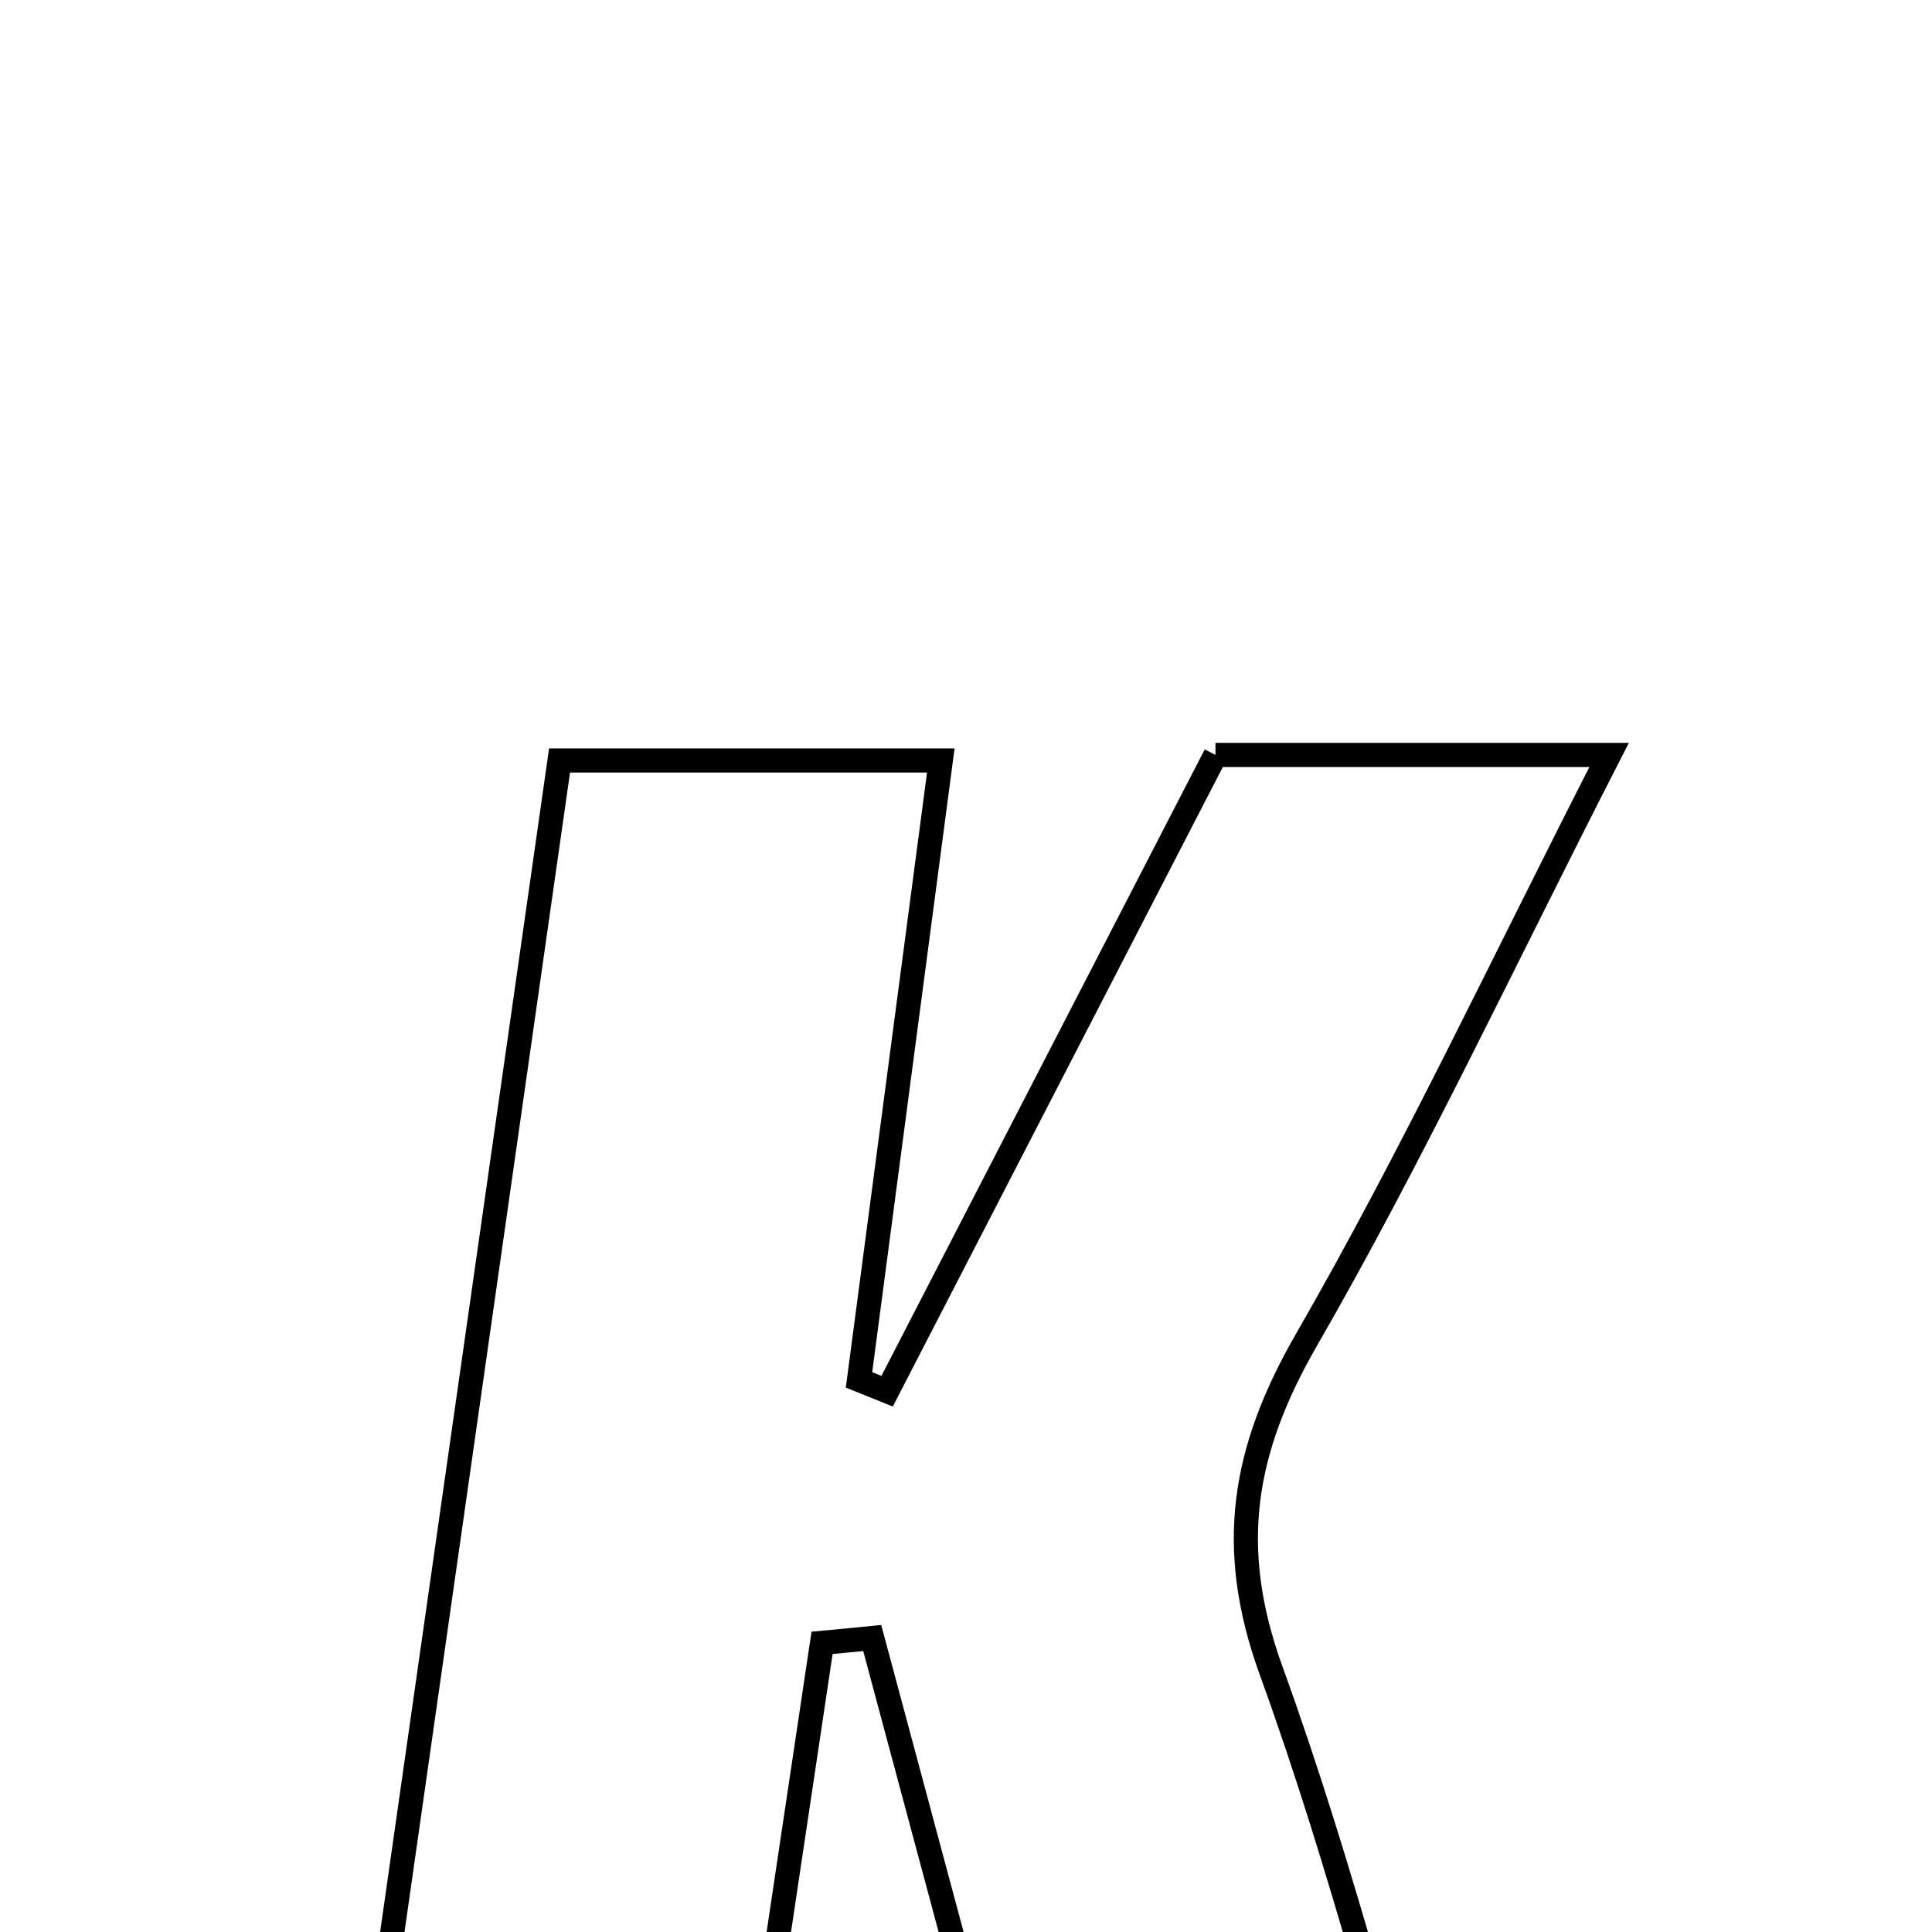 <svg xmlns="http://www.w3.org/2000/svg" viewBox="0.0 0.0 24.0 24.0" height="200px" width="200px"><path fill="none" stroke="black" stroke-width=".3" stroke-opacity="1.0"  filling="0" d="M15.099 9.378 C16.627 9.378 18.066 9.378 19.989 9.378 C18.666 11.963 17.544 14.362 16.227 16.648 C15.44 18.016 15.235 19.219 15.789 20.75 C16.682 23.21 17.316 25.762 18.137 28.538 C16.417 28.538 14.848 28.538 13.033 28.538 C12.32 25.878 11.577 23.113 10.835 20.348 C10.627 20.369 10.419 20.389 10.212 20.408 C9.813 23.076 9.414 25.743 8.99 28.578 C7.36 28.578 5.865 28.578 4.22 28.578 C5.146 22.097 6.049 15.772 6.951 9.447 C8.707 9.447 10.111 9.447 11.687 9.447 C11.328 12.167 11 14.653 10.671 17.141 C10.787 17.187 10.903 17.235 11.02 17.282 C12.369 14.667 13.719 12.052 15.099 9.378"></path></svg>